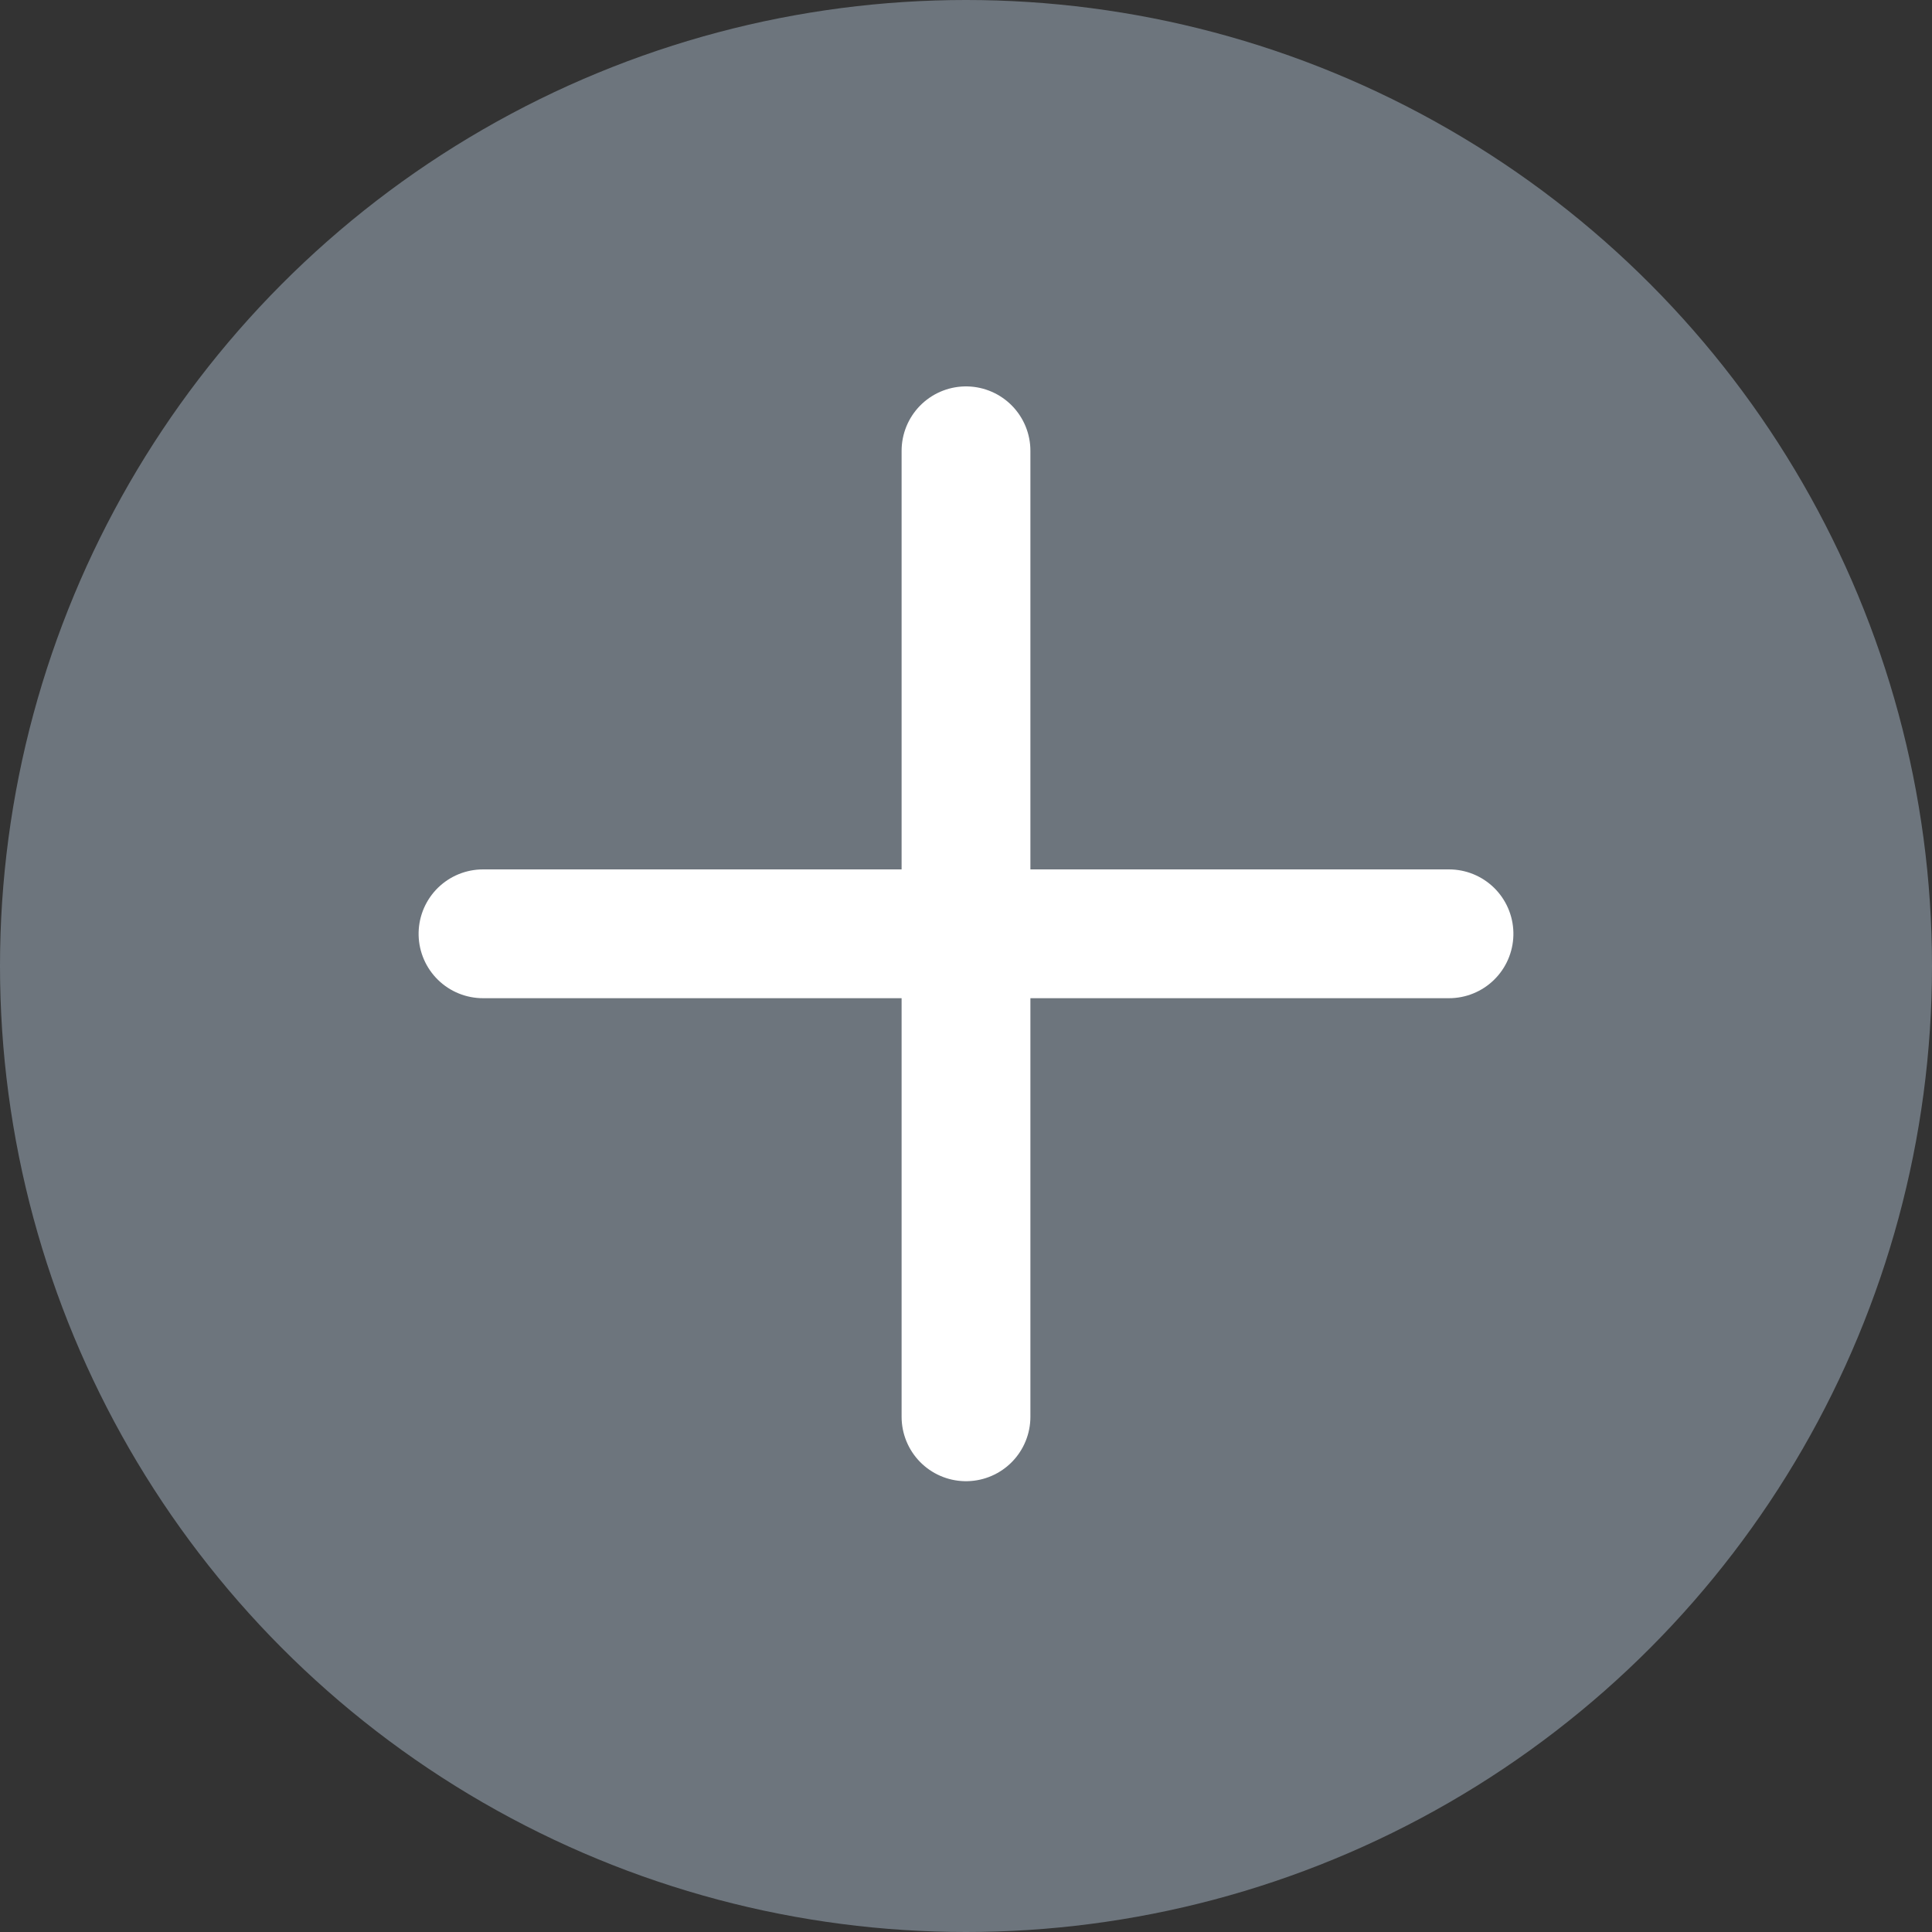 <?xml version="1.0" encoding="UTF-8"?>
<svg width="30px" height="30px" viewBox="0 0 30 30" version="1.1" xmlns="http://www.w3.org/2000/svg" xmlns:xlink="http://www.w3.org/1999/xlink">
    <rect x="0" y="0" width="30" height="30" fill="#333333" stroke="none"/>
    <title>Add_Disable</title>
    <g id="Page-1" stroke="none" stroke-width="1" fill="none" fill-rule="evenodd">
        <g id="Add_Disable">
            <circle id="Oval" fill="#6D757D" cx="15" cy="15" r="15"></circle>
            <line x1="15" y1="7" x2="15" y2="22" id="Line" stroke="#FFFFFF" stroke-width="2" stroke-linecap="round"></line>
            <line x1="15" y1="7" x2="15" y2="22" id="Line" stroke="#FFFFFF" stroke-width="2" stroke-linecap="round" transform="translate(15, 14.5) rotate(-90) translate(-15, -14.5) "></line>
        </g>
    </g>
</svg>